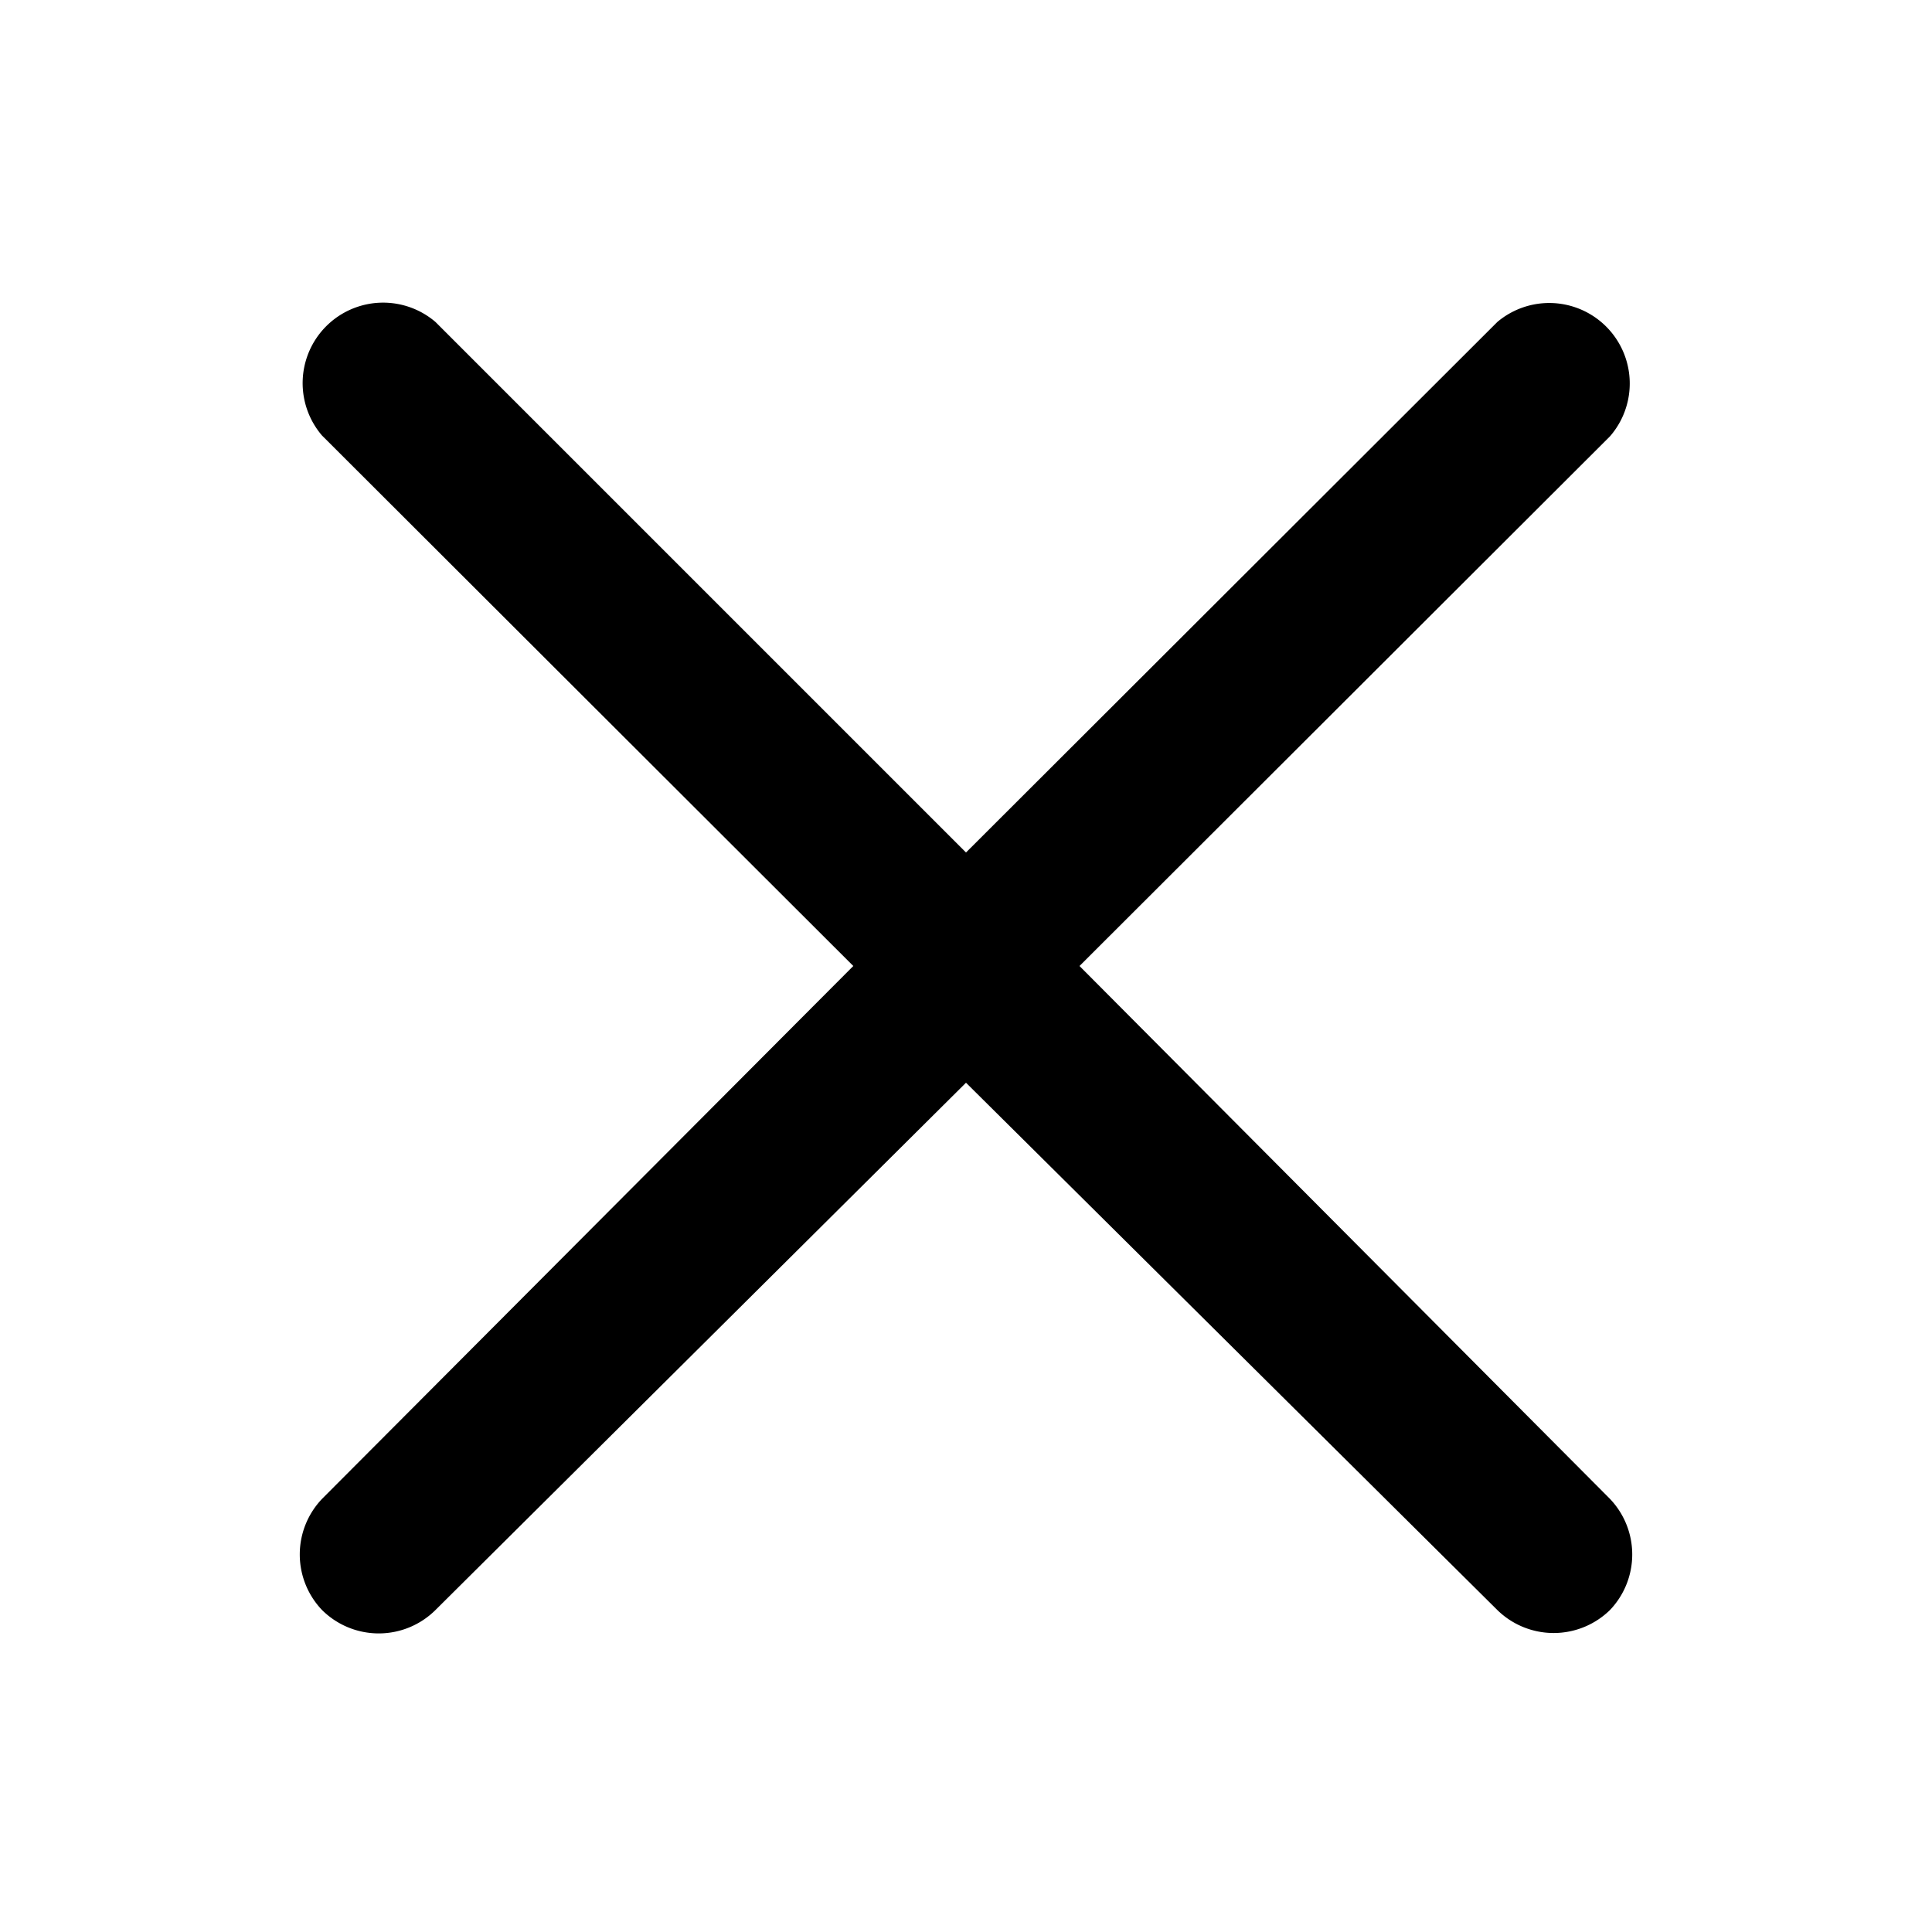 <svg data-name="Layer 1" xmlns="http://www.w3.org/2000/svg" viewBox="0 0 24 24"><title>close</title><path d="M13.41 12L20 5.42A1 1 0 0 0 18.6 4L12 10.59 5.41 4A1 1 0 0 0 4 5.41L10.6 12 4 18.62A1 1 0 0 0 4 20a1 1 0 0 0 1.41 0L12 13.45 18.6 20a1 1 0 0 0 1.4 0 1 1 0 0 0 0-1.38z"/></svg>